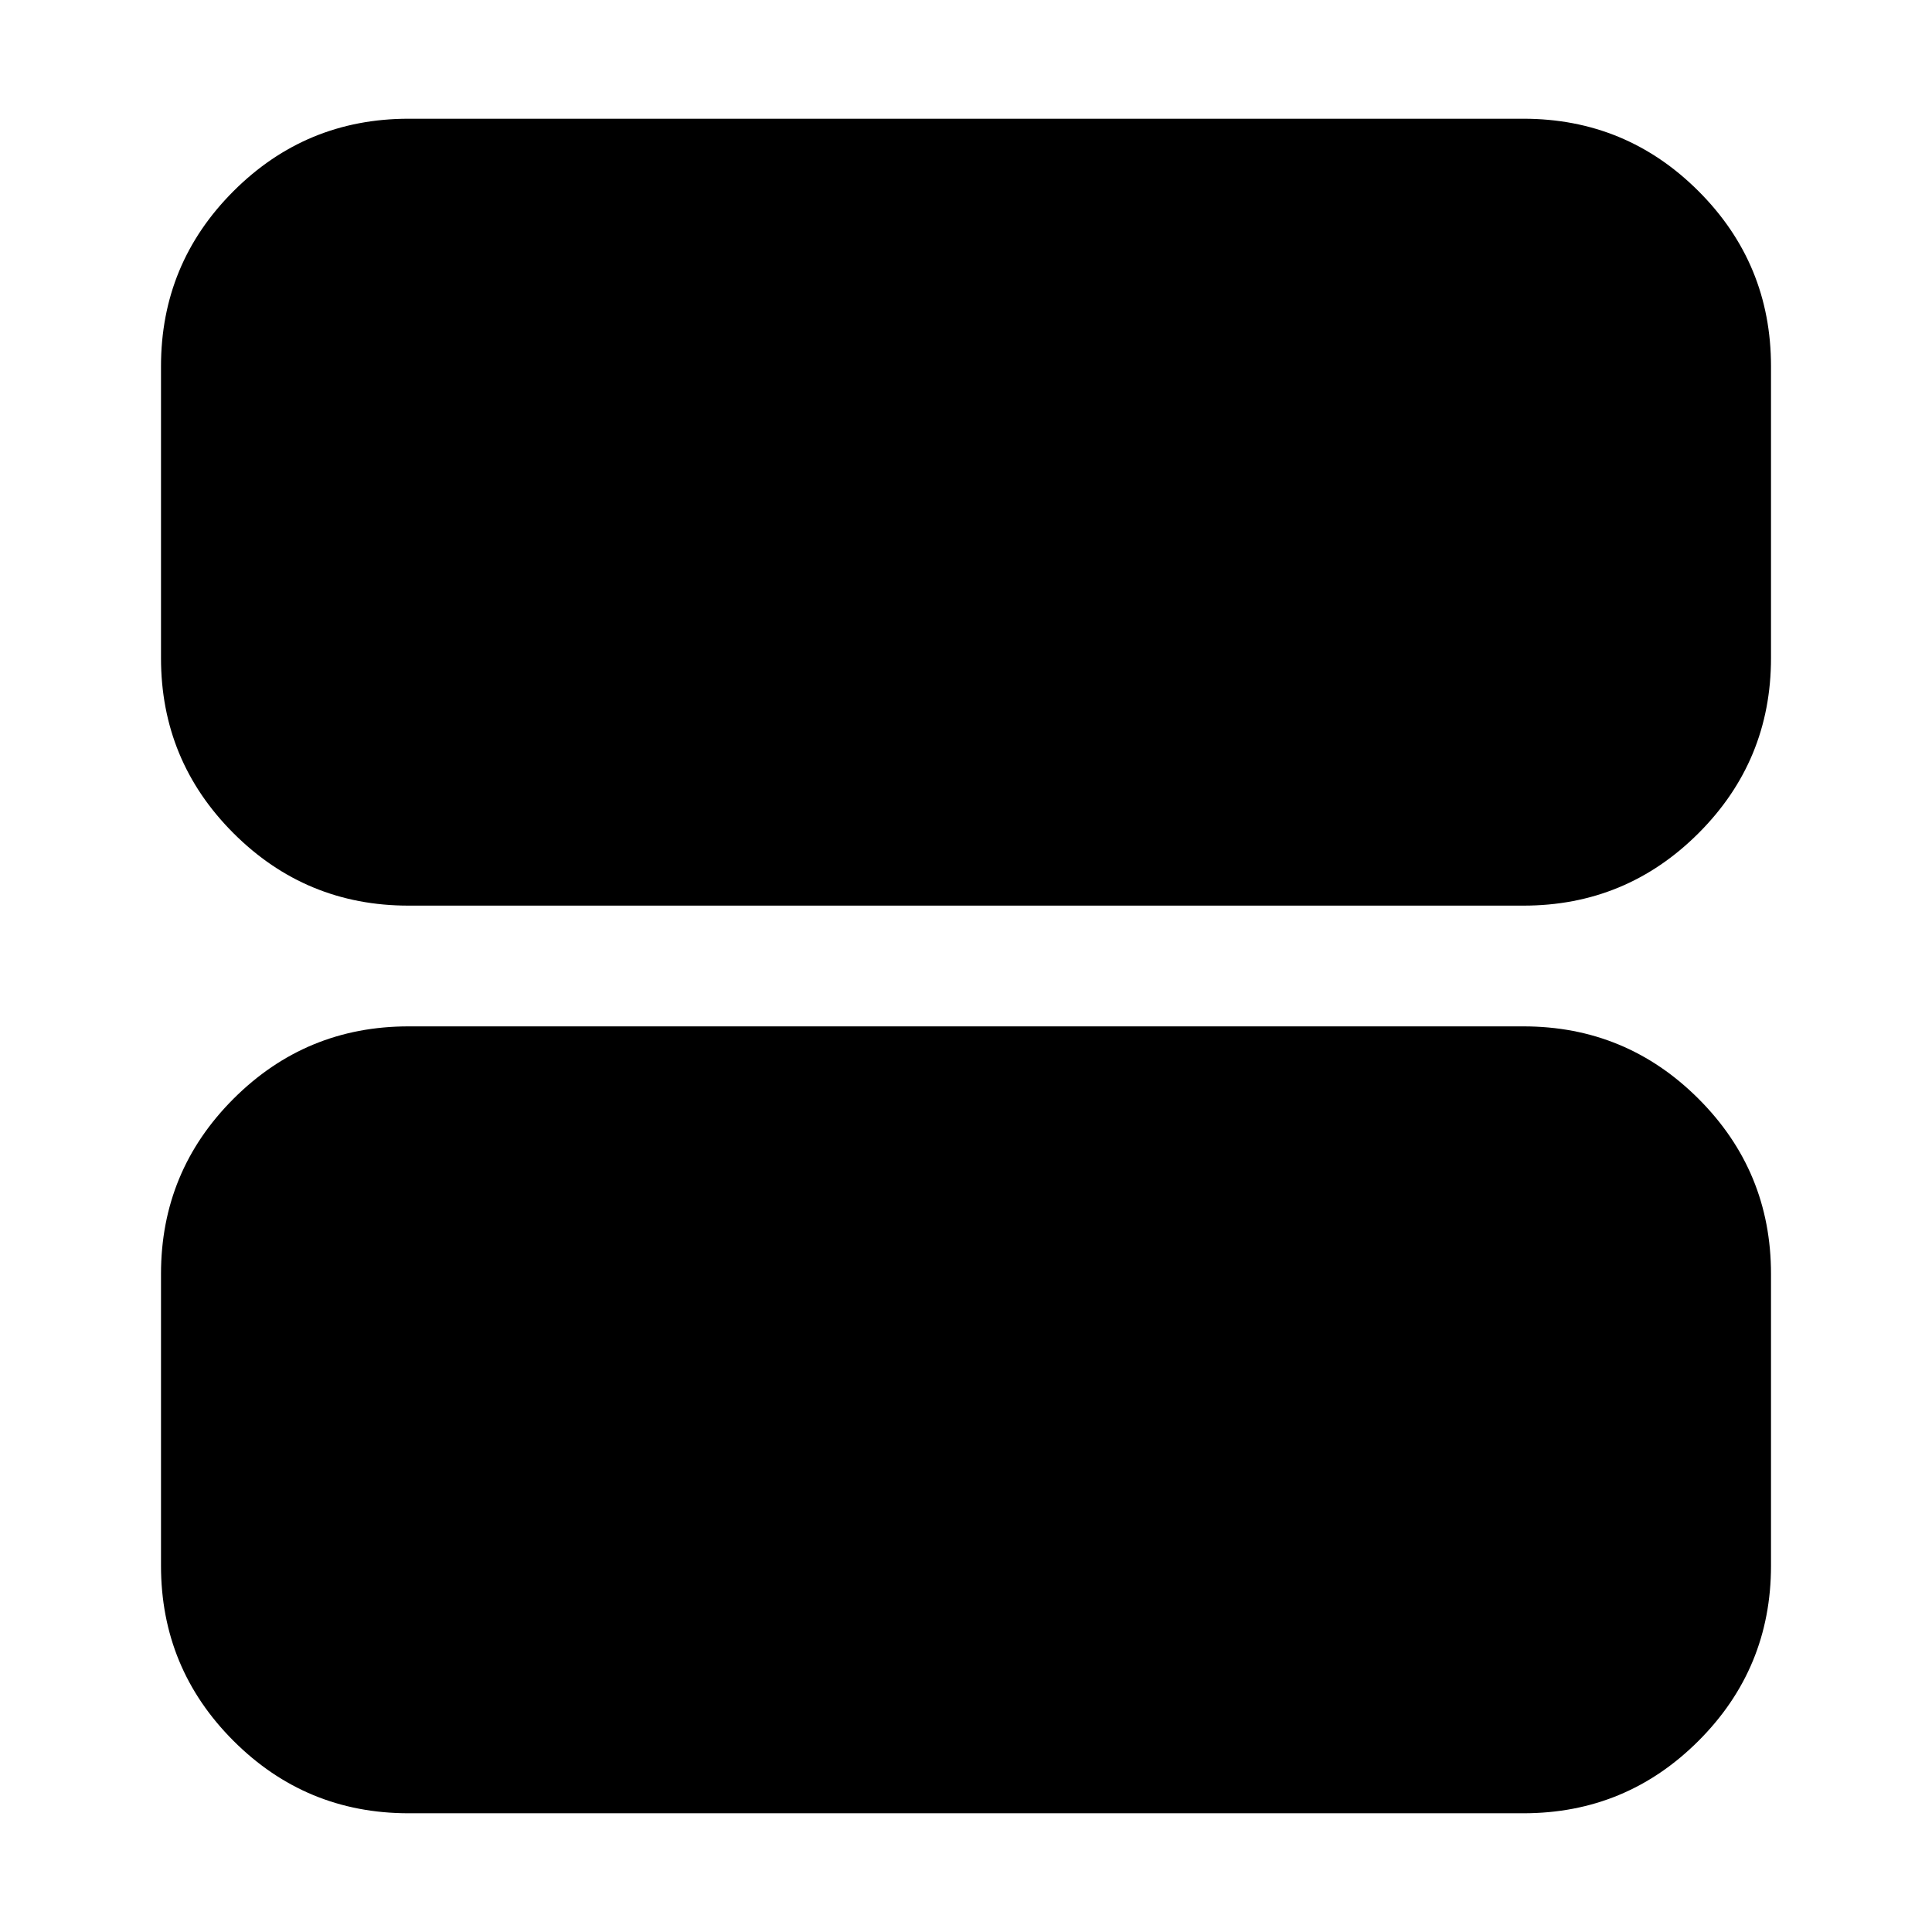 <svg xmlns="http://www.w3.org/2000/svg" height="24" width="24"><path d="M5.075 11.25Q3.8 11.25 2.9 10.35Q2 9.45 2 8.175V4.55Q2 3.275 2.9 2.375Q3.8 1.475 5.075 1.475H18.925Q20.2 1.475 21.1 2.375Q22 3.275 22 4.55V8.175Q22 9.45 21.1 10.35Q20.2 11.25 18.925 11.25ZM5.075 22.525Q3.8 22.525 2.9 21.625Q2 20.725 2 19.45V15.825Q2 14.55 2.9 13.65Q3.8 12.75 5.075 12.75H18.925Q20.2 12.75 21.1 13.65Q22 14.55 22 15.825V19.45Q22 20.725 21.1 21.625Q20.2 22.525 18.925 22.525Z"/></svg>